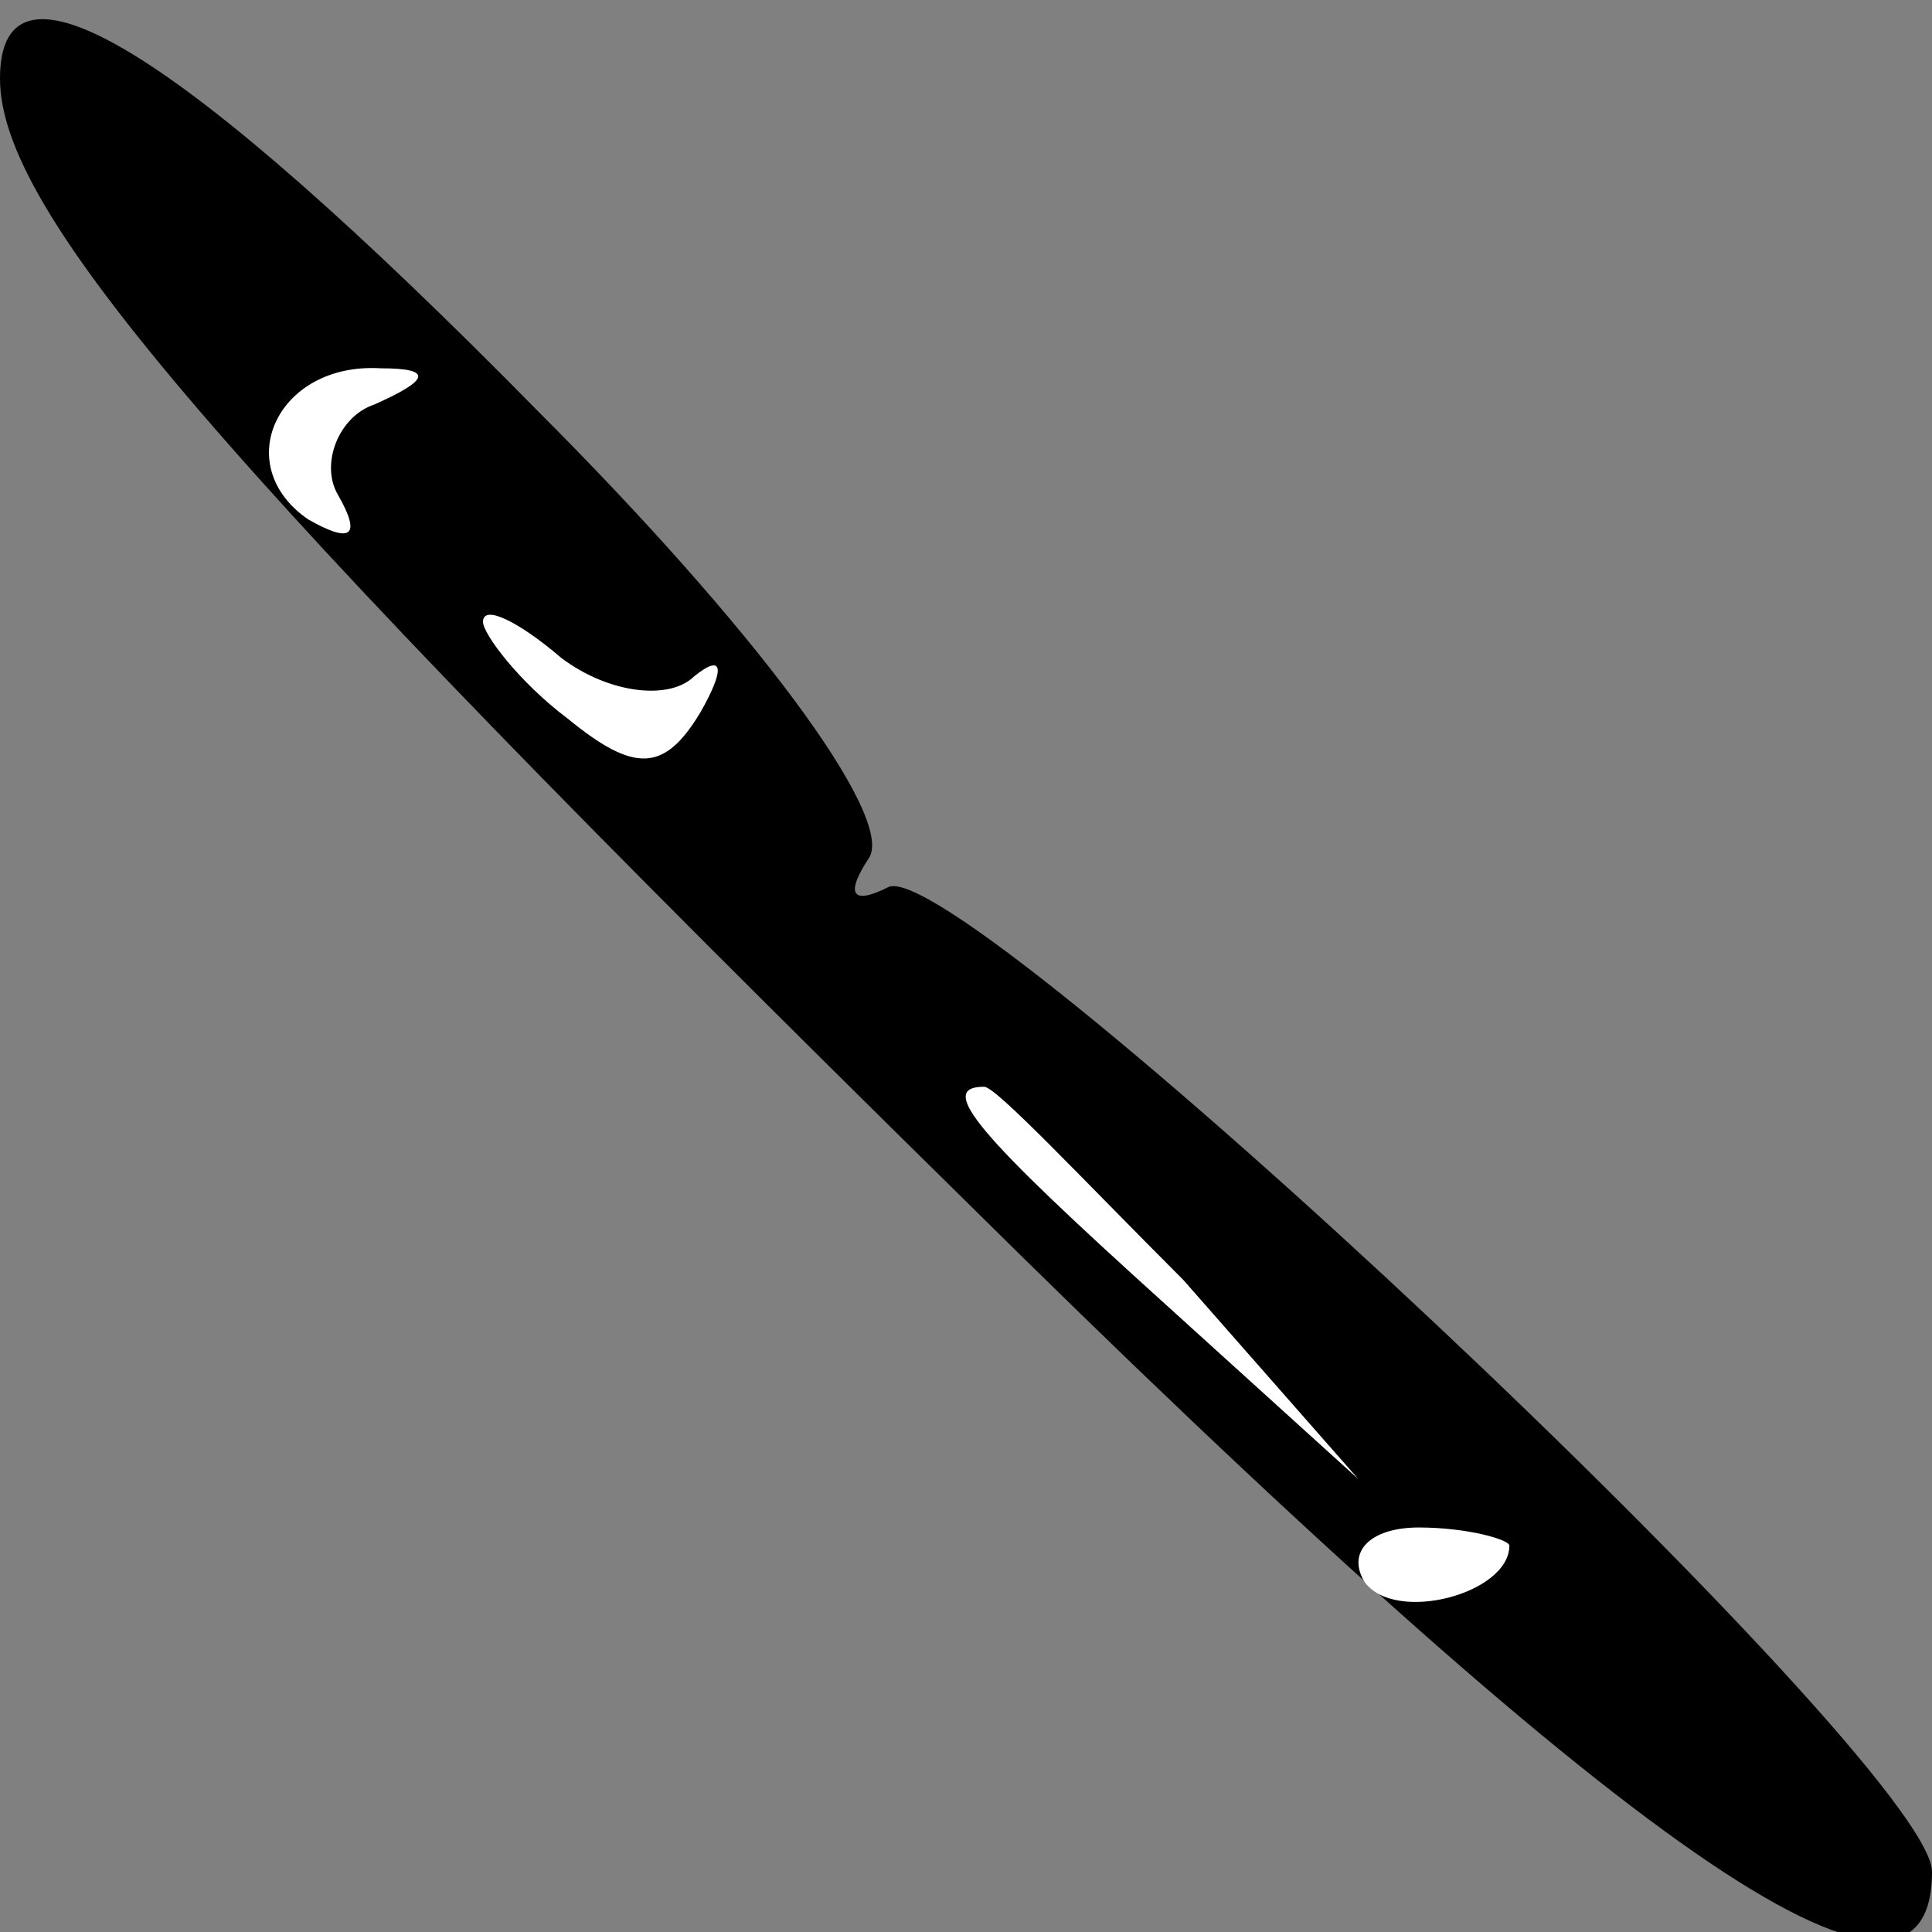 <?xml version="1.0" standalone="no"?>
<!DOCTYPE svg PUBLIC "-//W3C//DTD SVG 20010904//EN"
 "http://www.w3.org/TR/2001/REC-SVG-20010904/DTD/svg10.dtd">
<svg version="1.0" xmlns="http://www.w3.org/2000/svg"
 width="32pt" height="32pt" viewBox="0 0 32 32"
 preserveAspectRatio="xMidYMid meet">
<rect x="0" y="0" width="32" height="32" fill="#808080" stroke="none"/>
<g transform="translate(0,32) scale(0.1,-0.1)"
fill="#000000" stroke="none">
<path fill="#000000" stroke="none" d="M0 307 c0 -22 35 -63 159 -185 110
-109 161 -144 161 -112 0 18 -162 170 -173 163 -6 -3 -7 -1 -3 5 4 7 -19 38
-55 74 -60 61 -89 78 -89 55z"/>
<path fill="#ffffff" stroke="none" d="M62 253 c-6 -2 -9 -10 -6 -15 4 -7 2
-8 -5 -4 -13 9 -5 26 12 25 9 0 8 -2 -1 -6z"/>
<path fill="#ffffff" stroke="none" d="M115 208 c5 4 5 1 1 -6 -6 -10 -11 -10
-22 -1 -8 6 -14 14 -14 16 0 3 6 0 13 -6 8 -6 18 -7 22 -3z"/>
<path fill="#ffffff" stroke="none" d="M196 108 l29 -33 -32 29 c-31 28 -38
36 -30 36 2 0 16 -15 33 -32z"/>
<path fill="#ffffff" stroke="none" d="M250 64 c0 -8 -19 -13 -24 -6 -3 5 1 9
9 9 8 0 15 -2 15 -3z"/>
</g>
</svg>
